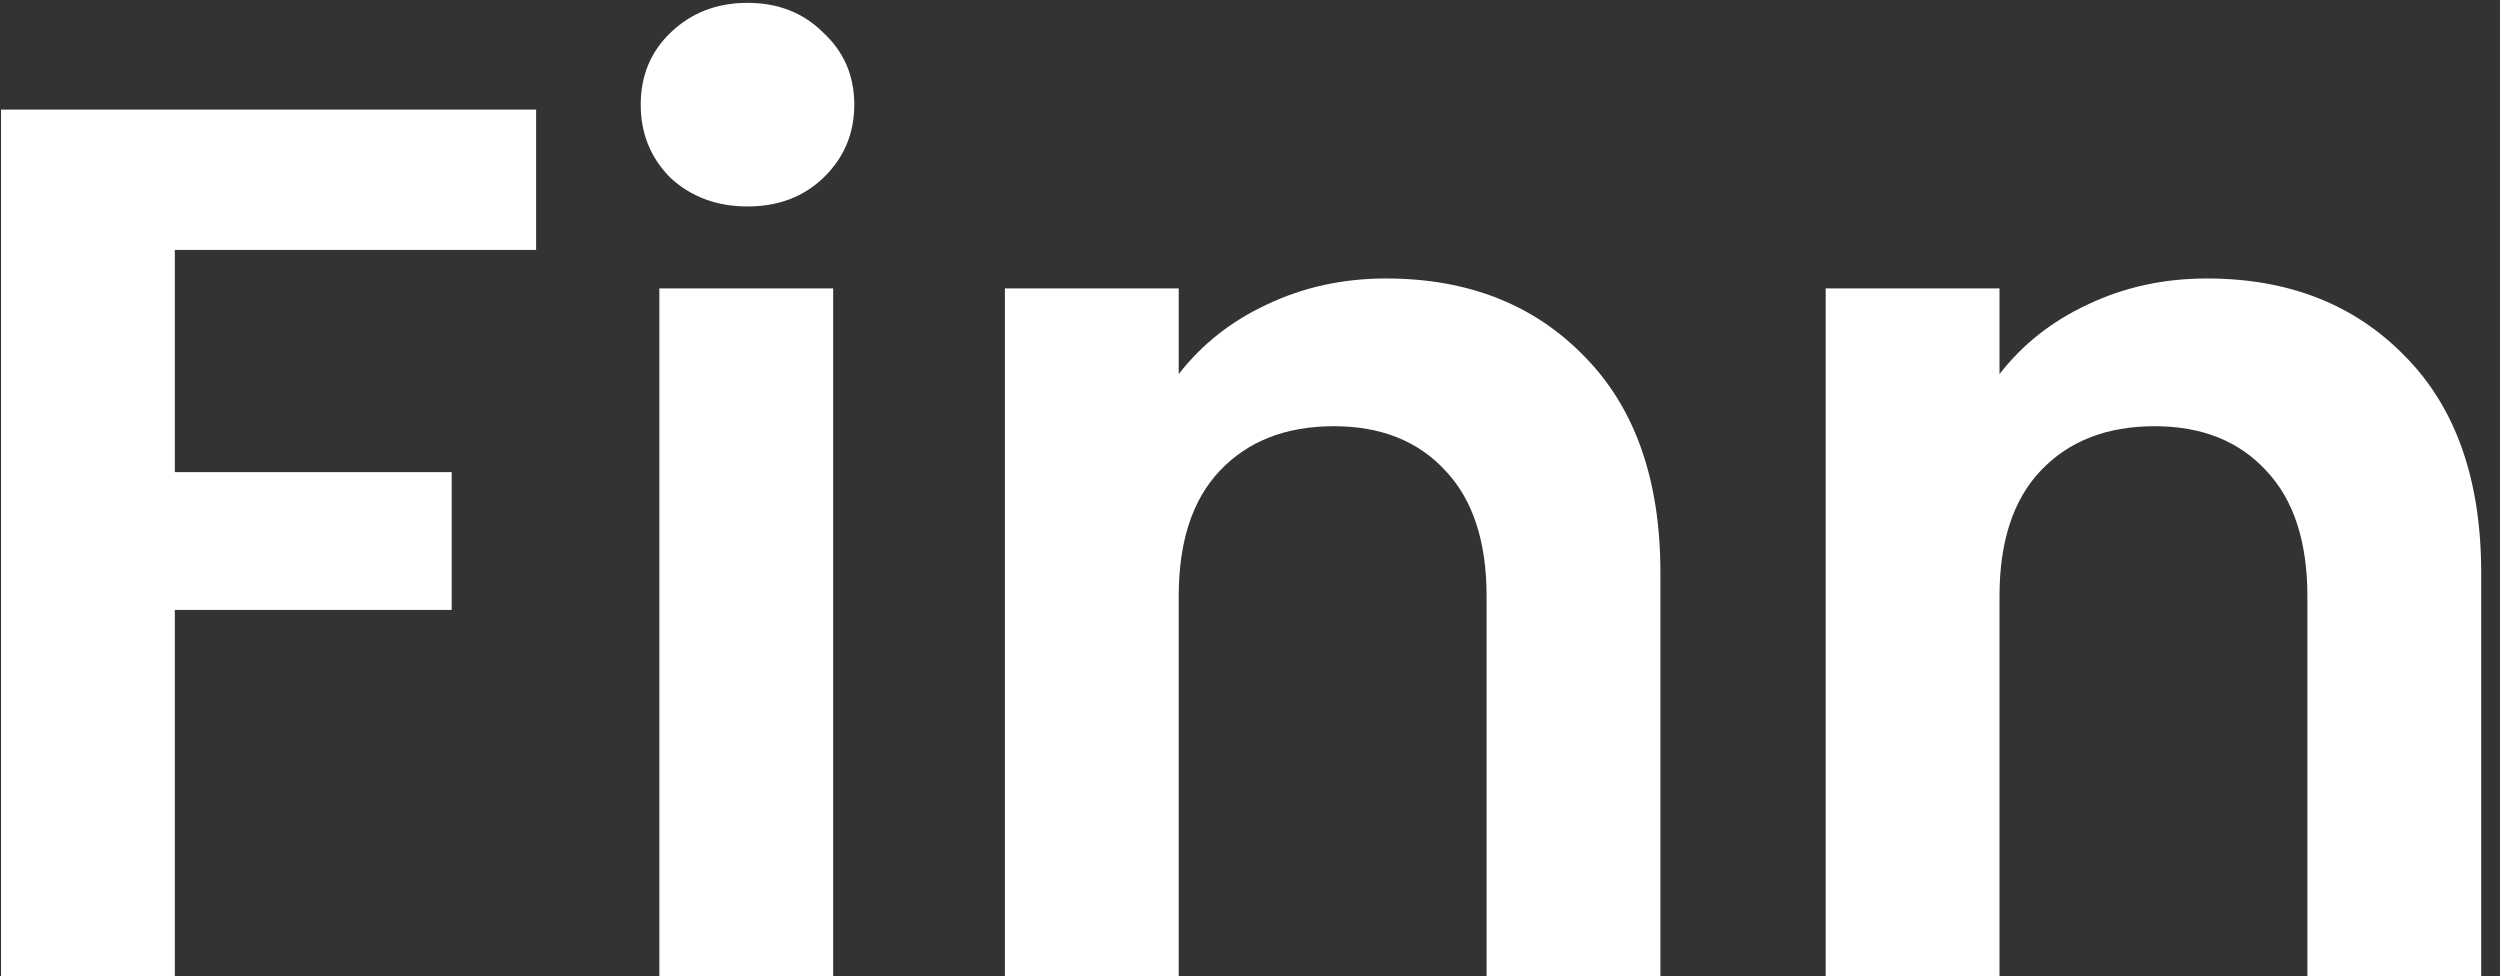 <svg width="105" height="41" viewBox="0 0 105 41" fill="none" xmlns="http://www.w3.org/2000/svg">
<rect x="0" y="0" width="105" height="41" fill="#333333" stroke="none"/>
<path d="M22.517 4.604V10.496H7.343V19.83H18.971V25.618H7.343V41H0.043V4.604H22.517ZM31.395 8.671C30.109 8.671 29.032 8.272 28.163 7.472C27.328 6.638 26.911 5.612 26.911 4.396C26.911 3.179 27.328 2.171 28.163 1.371C29.032 0.537 30.109 0.12 31.395 0.12C32.682 0.12 33.742 0.537 34.576 1.371C35.445 2.171 35.88 3.179 35.88 4.396C35.88 5.612 35.445 6.638 34.576 7.472C33.742 8.272 32.682 8.671 31.395 8.671ZM34.993 12.113V41H27.693V12.113H34.993ZM58.214 11.696C61.655 11.696 64.436 12.791 66.556 14.981C68.677 17.136 69.737 20.16 69.737 24.054V41H62.437V25.044C62.437 22.75 61.864 20.994 60.716 19.778C59.569 18.526 58.005 17.901 56.024 17.901C54.007 17.901 52.408 18.526 51.226 19.778C50.079 20.994 49.506 22.75 49.506 25.044V41H42.206V12.113H49.506V15.711C50.479 14.459 51.713 13.486 53.208 12.791C54.737 12.061 56.406 11.696 58.214 11.696ZM92.687 11.696C96.128 11.696 98.909 12.791 101.03 14.981C103.15 17.136 104.21 20.16 104.21 24.054V41H96.91V25.044C96.91 22.75 96.337 20.994 95.19 19.778C94.043 18.526 92.478 17.901 90.497 17.901C88.481 17.901 86.882 18.526 85.7 19.778C84.553 20.994 83.979 22.75 83.979 25.044V41H76.679V12.113H83.979V15.711C84.952 14.459 86.186 13.486 87.681 12.791C89.211 12.061 90.879 11.696 92.687 11.696Z" fill="white"/>
</svg>
